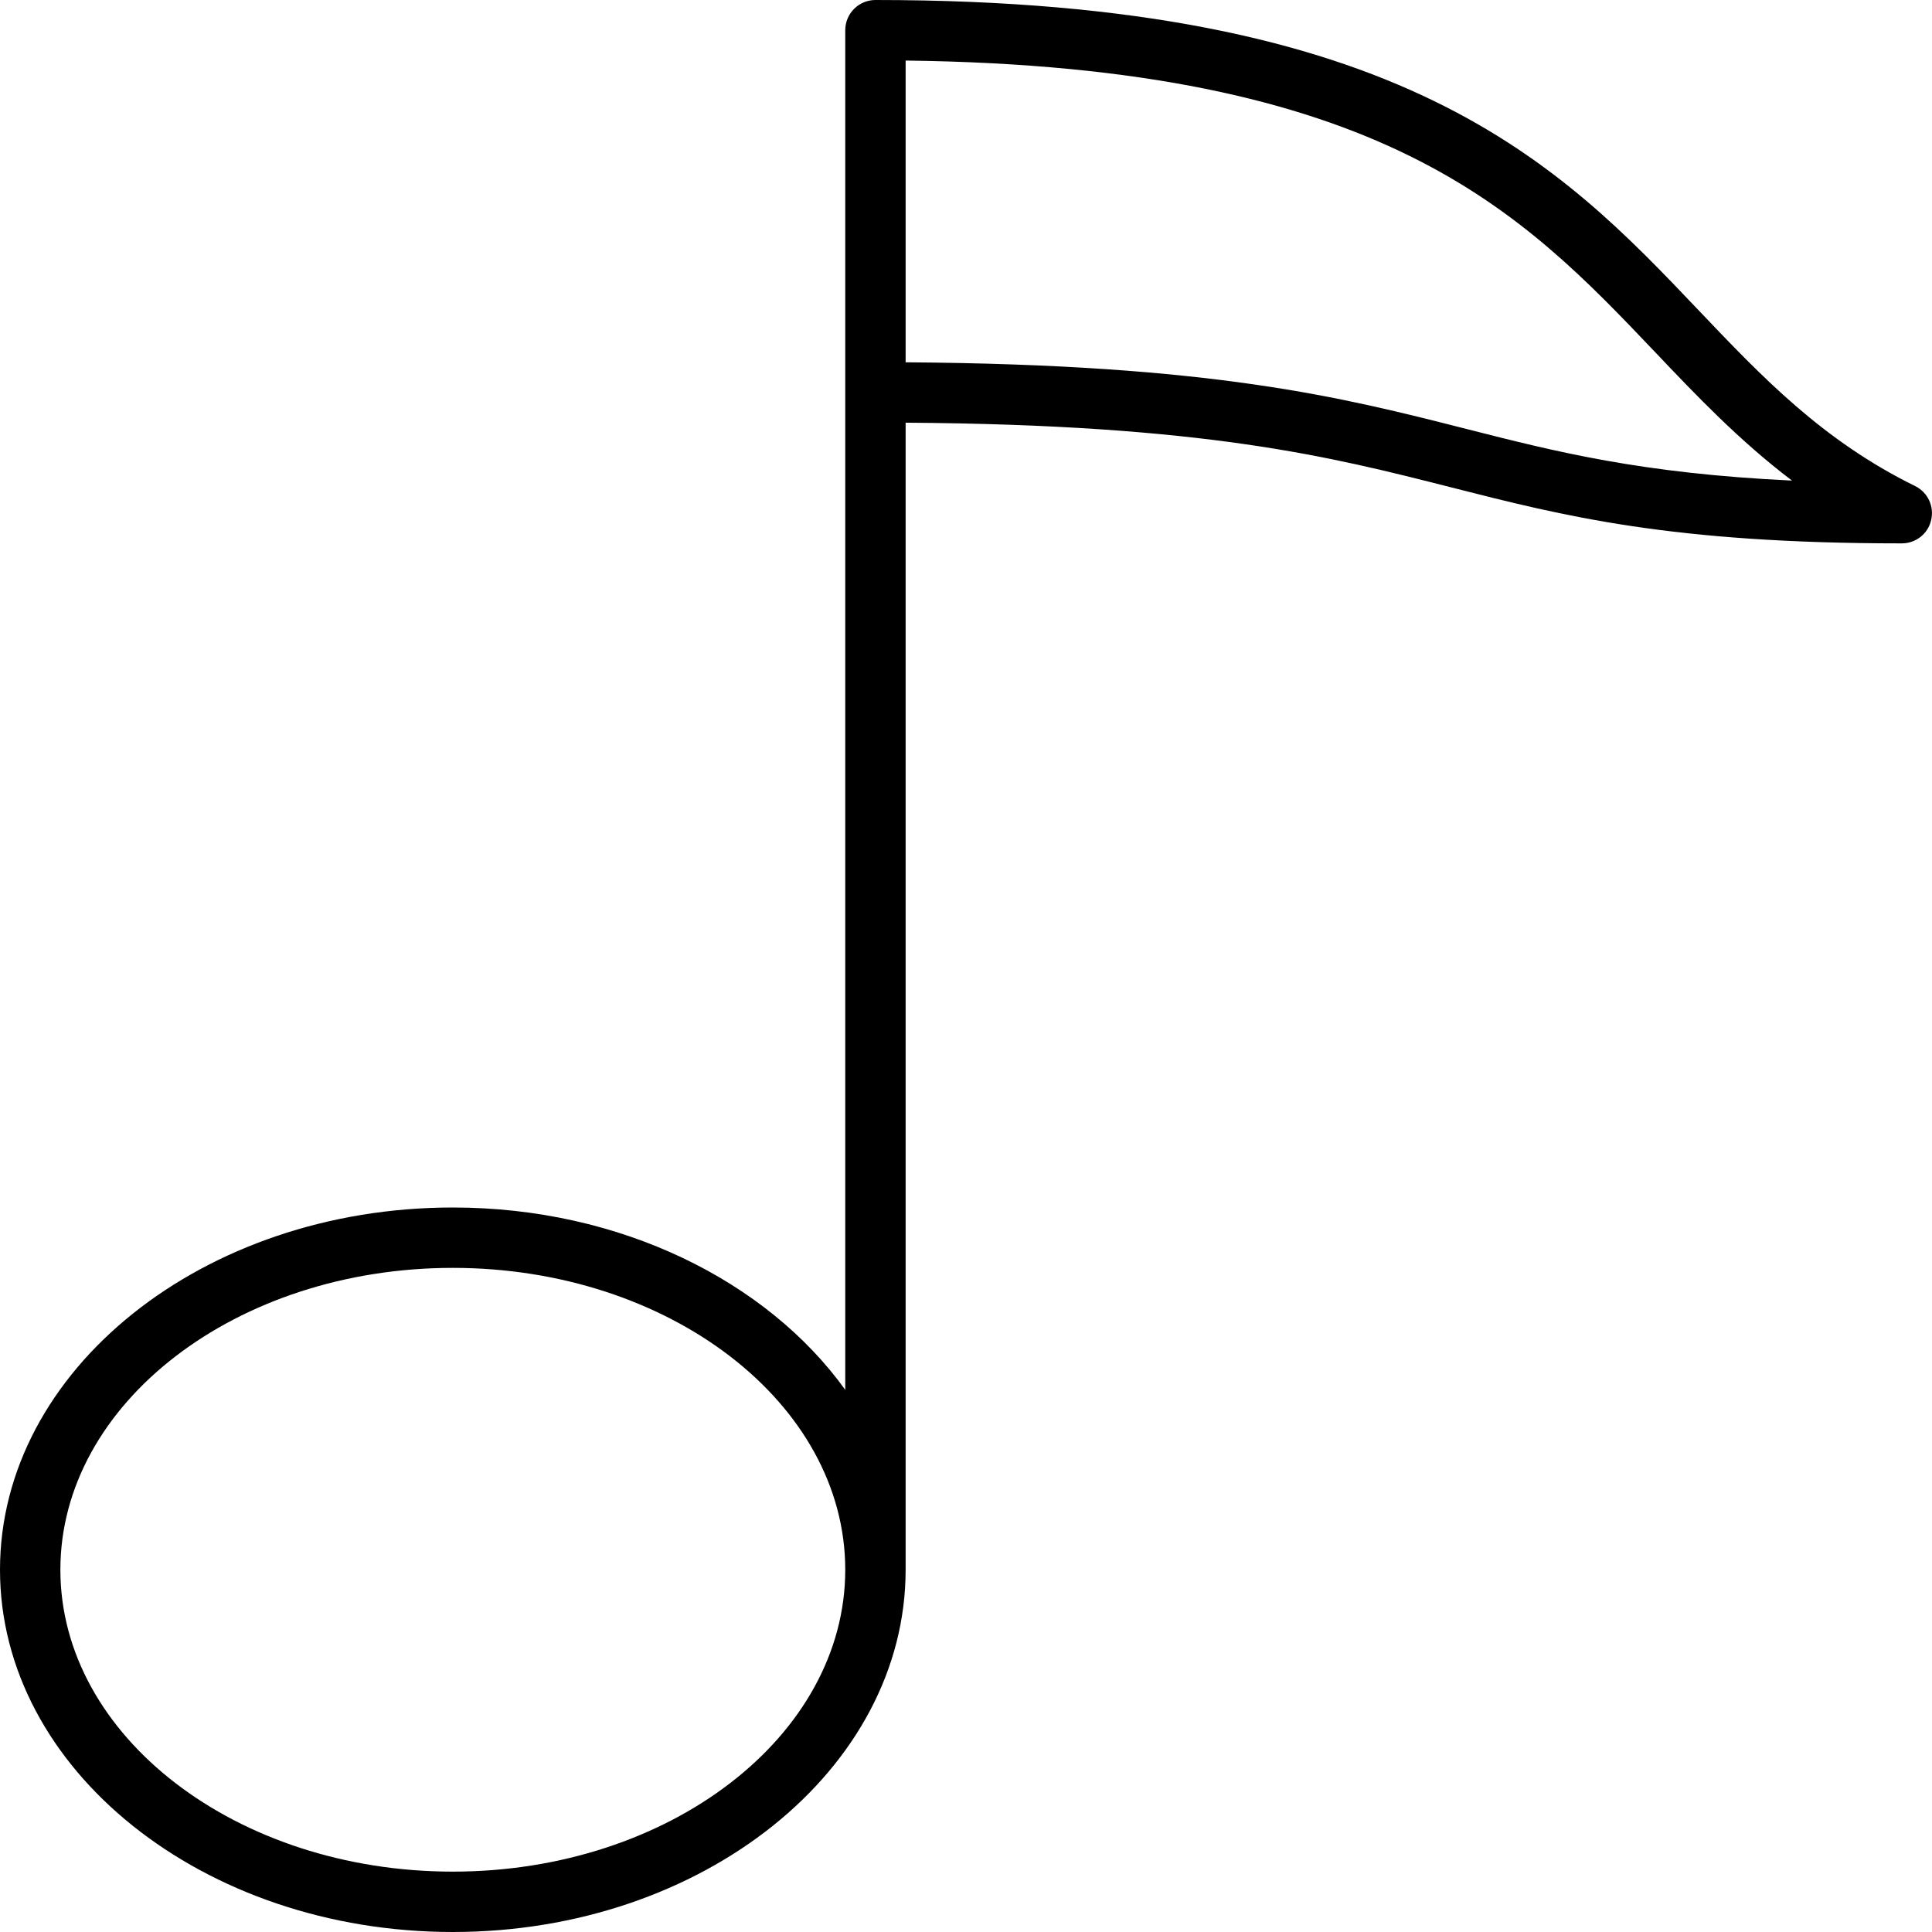 <svg xmlns="http://www.w3.org/2000/svg" viewBox="0 0 32 32"><g id="audio" aria-labelledby="t-audio d-audio"><title id="t-audio">Audio</title><desc id="d-audio">Music note</desc><path d="M31.721,8.051c-1.533-0.754-2.531-1.802-3.587-2.912C25.843,2.73,23.246,0,14.5,0 C14.224,0,14,0.224,14,0.5v22.52C12.704,21.219,10.279,20,7.5,20C3.364,20,0,22.691,0,26s3.364,6,7.5,6s7.5-2.691,7.5-6V7.001 c4.962,0.033,7.035,0.562,9.042,1.073C25.911,8.55,27.678,9,31.5,9c0.232,0,0.436-0.16,0.486-0.387 C32.039,8.386,31.93,8.154,31.721,8.051z M7.5,31C3.916,31,1,28.757,1,26s2.916-5,6.5-5s6.5,2.243,6.5,5S11.084,31,7.5,31z M24.289,7.105C22.223,6.579,20.088,6.035,15,6.001V1.003c7.912,0.097,10.197,2.5,12.41,4.825c0.691,0.728,1.4,1.472,2.271,2.132 C27.184,7.842,25.77,7.482,24.289,7.105z"/></g></svg>